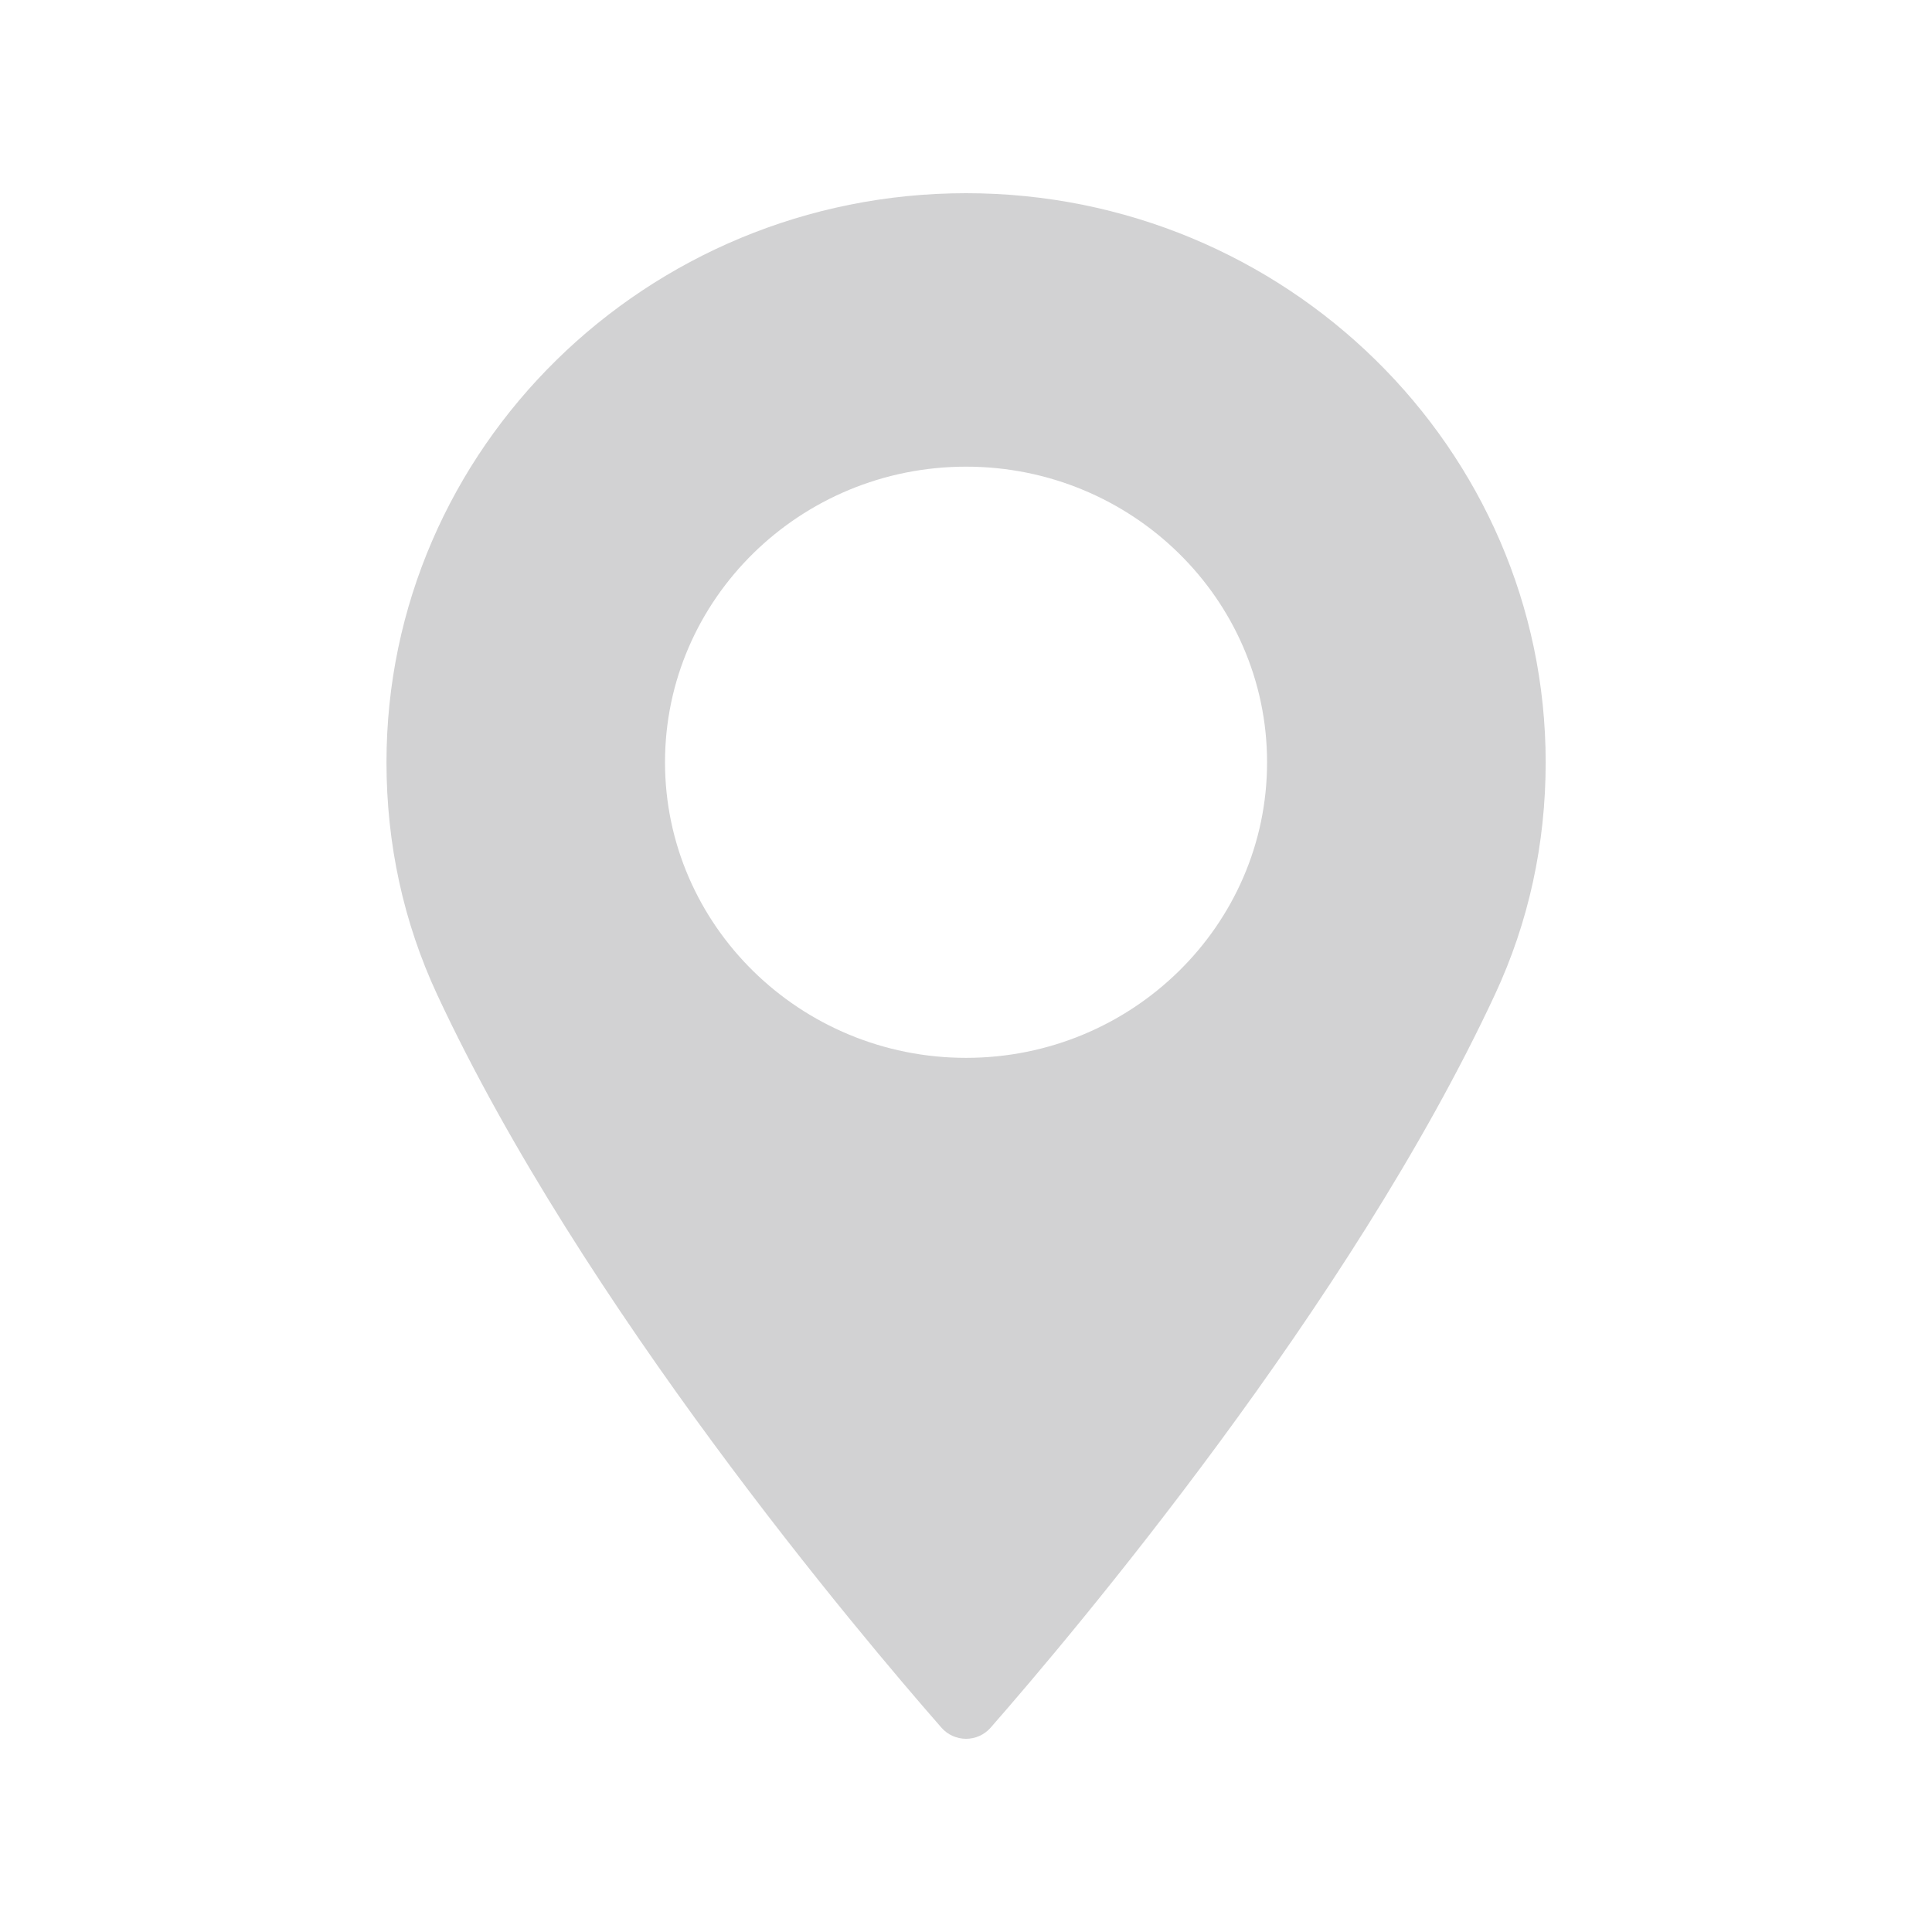 <svg width="24" height="24" viewBox="0 0 24 24" fill="none" xmlns="http://www.w3.org/2000/svg">
<path d="M12.001 2.4C8.031 2.4 4.801 5.571 4.801 9.469C4.801 10.486 5.013 11.457 5.43 12.354C7.231 16.222 10.682 20.305 11.697 21.464C11.773 21.55 11.884 21.6 12.001 21.6C12.117 21.6 12.228 21.55 12.304 21.464C13.319 20.305 16.77 16.222 18.571 12.354C18.989 11.457 19.201 10.486 19.201 9.469C19.2 5.571 15.97 2.4 12.001 2.4ZM12.001 13.141C9.938 13.141 8.261 11.493 8.261 9.469C8.261 7.444 9.938 5.797 12.001 5.797C14.063 5.797 15.74 7.444 15.74 9.469C15.741 11.493 14.063 13.141 12.001 13.141Z" fill="#D2D2D3"/>
</svg>